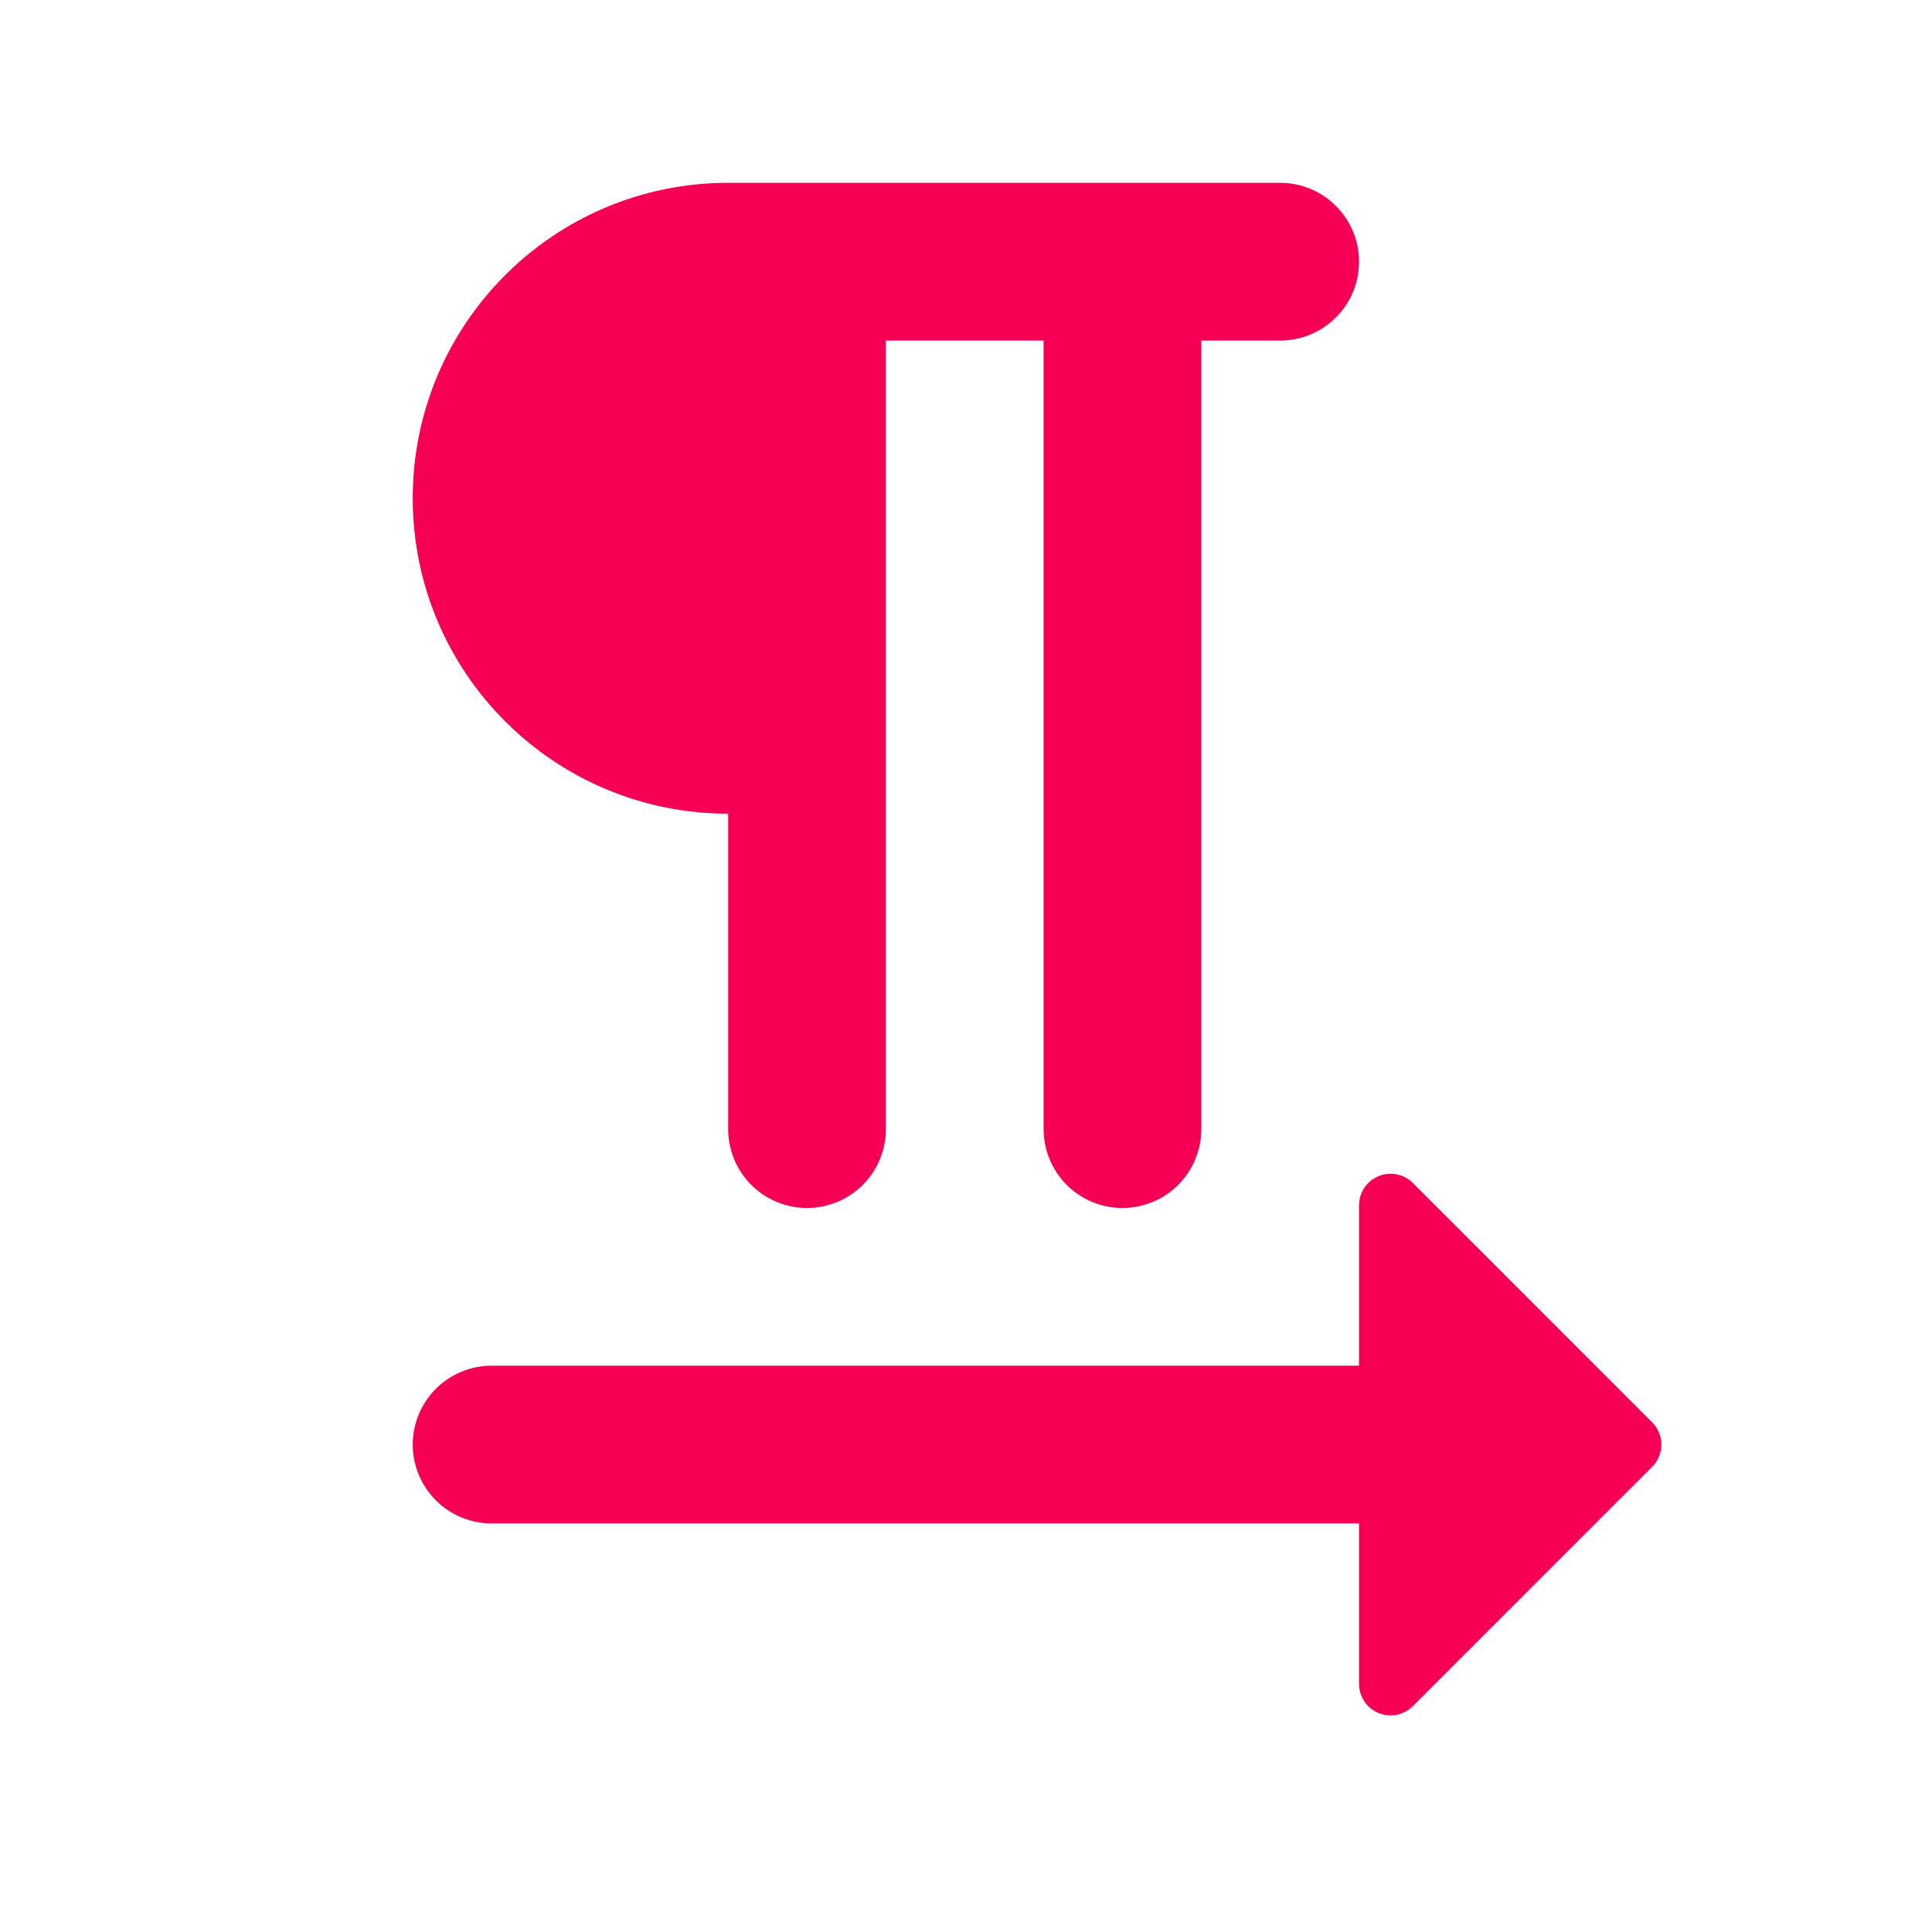 <?xml version="1.0" ?><!DOCTYPE svg  PUBLIC '-//W3C//DTD SVG 1.1//EN'  'http://www.w3.org/Graphics/SVG/1.1/DTD/svg11.dtd'><svg height="100%" style="fill-rule:evenodd;clip-rule:evenodd;stroke-linejoin:round;stroke-miterlimit:1.414;" version="1.1" viewBox="0 0 49 49" width="100%" xml:space="preserve" xmlns="http://www.w3.org/2000/svg" xmlns:serif="http://www.serif.com/" xmlns:xlink="http://www.w3.org/1999/xlink"><path d="M34.468,34.637c0,0 0,-2.314 0,-4.068c0,-0.324 0.195,-0.615 0.494,-0.739c0.299,-0.124 0.643,-0.056 0.872,0.173c1.781,1.781 4.816,4.817 6.068,6.069c0.15,0.15 0.235,0.353 0.235,0.565c0,0.213 -0.085,0.416 -0.235,0.566c-1.252,1.252 -4.287,4.288 -6.068,6.069c-0.229,0.229 -0.573,0.297 -0.872,0.173c-0.299,-0.124 -0.494,-0.415 -0.494,-0.739c0,-1.754 0,-4.069 0,-4.069c0,0 -16.236,0 -22,0c-0.53,0 -1.039,-0.21 -1.414,-0.585c-0.375,-0.375 -0.586,-0.884 -0.586,-1.415c0,-0.53 0.211,-1.039 0.586,-1.414c0.375,-0.375 0.884,-0.586 1.414,-0.586c5.764,0 22,0 22,0Zm-2,-30c1.105,0 2,0.896 2,2c0,1.105 -0.895,2 -2,2c-1,0 -2,0 -2,0c0,0 0,14.578 0,20c0,0.531 -0.211,1.04 -0.586,1.415c-0.375,0.375 -0.884,0.585 -1.414,0.585c-0.53,0 -1.039,-0.21 -1.414,-0.585c-0.375,-0.375 -0.586,-0.884 -0.586,-1.415c0,-5.422 0,-20 0,-20l-4,0c0,0 0,14.578 0,20c0,0.531 -0.211,1.04 -0.586,1.415c-0.375,0.375 -0.884,0.585 -1.414,0.585c-0.53,0 -1.039,-0.21 -1.414,-0.585c-0.375,-0.375 -0.586,-0.884 -0.586,-1.415c0,-2.918 0,-8 0,-8c-4.42,0 -8,-3.58 -8,-8c0,-4.42 3.58,-8 8,-8c0,0 9.708,0 14,0Z" style="fill:#f60056;"/><rect height="48" style="fill:none;" width="48" x="0.468" y="0.637"/></svg>
